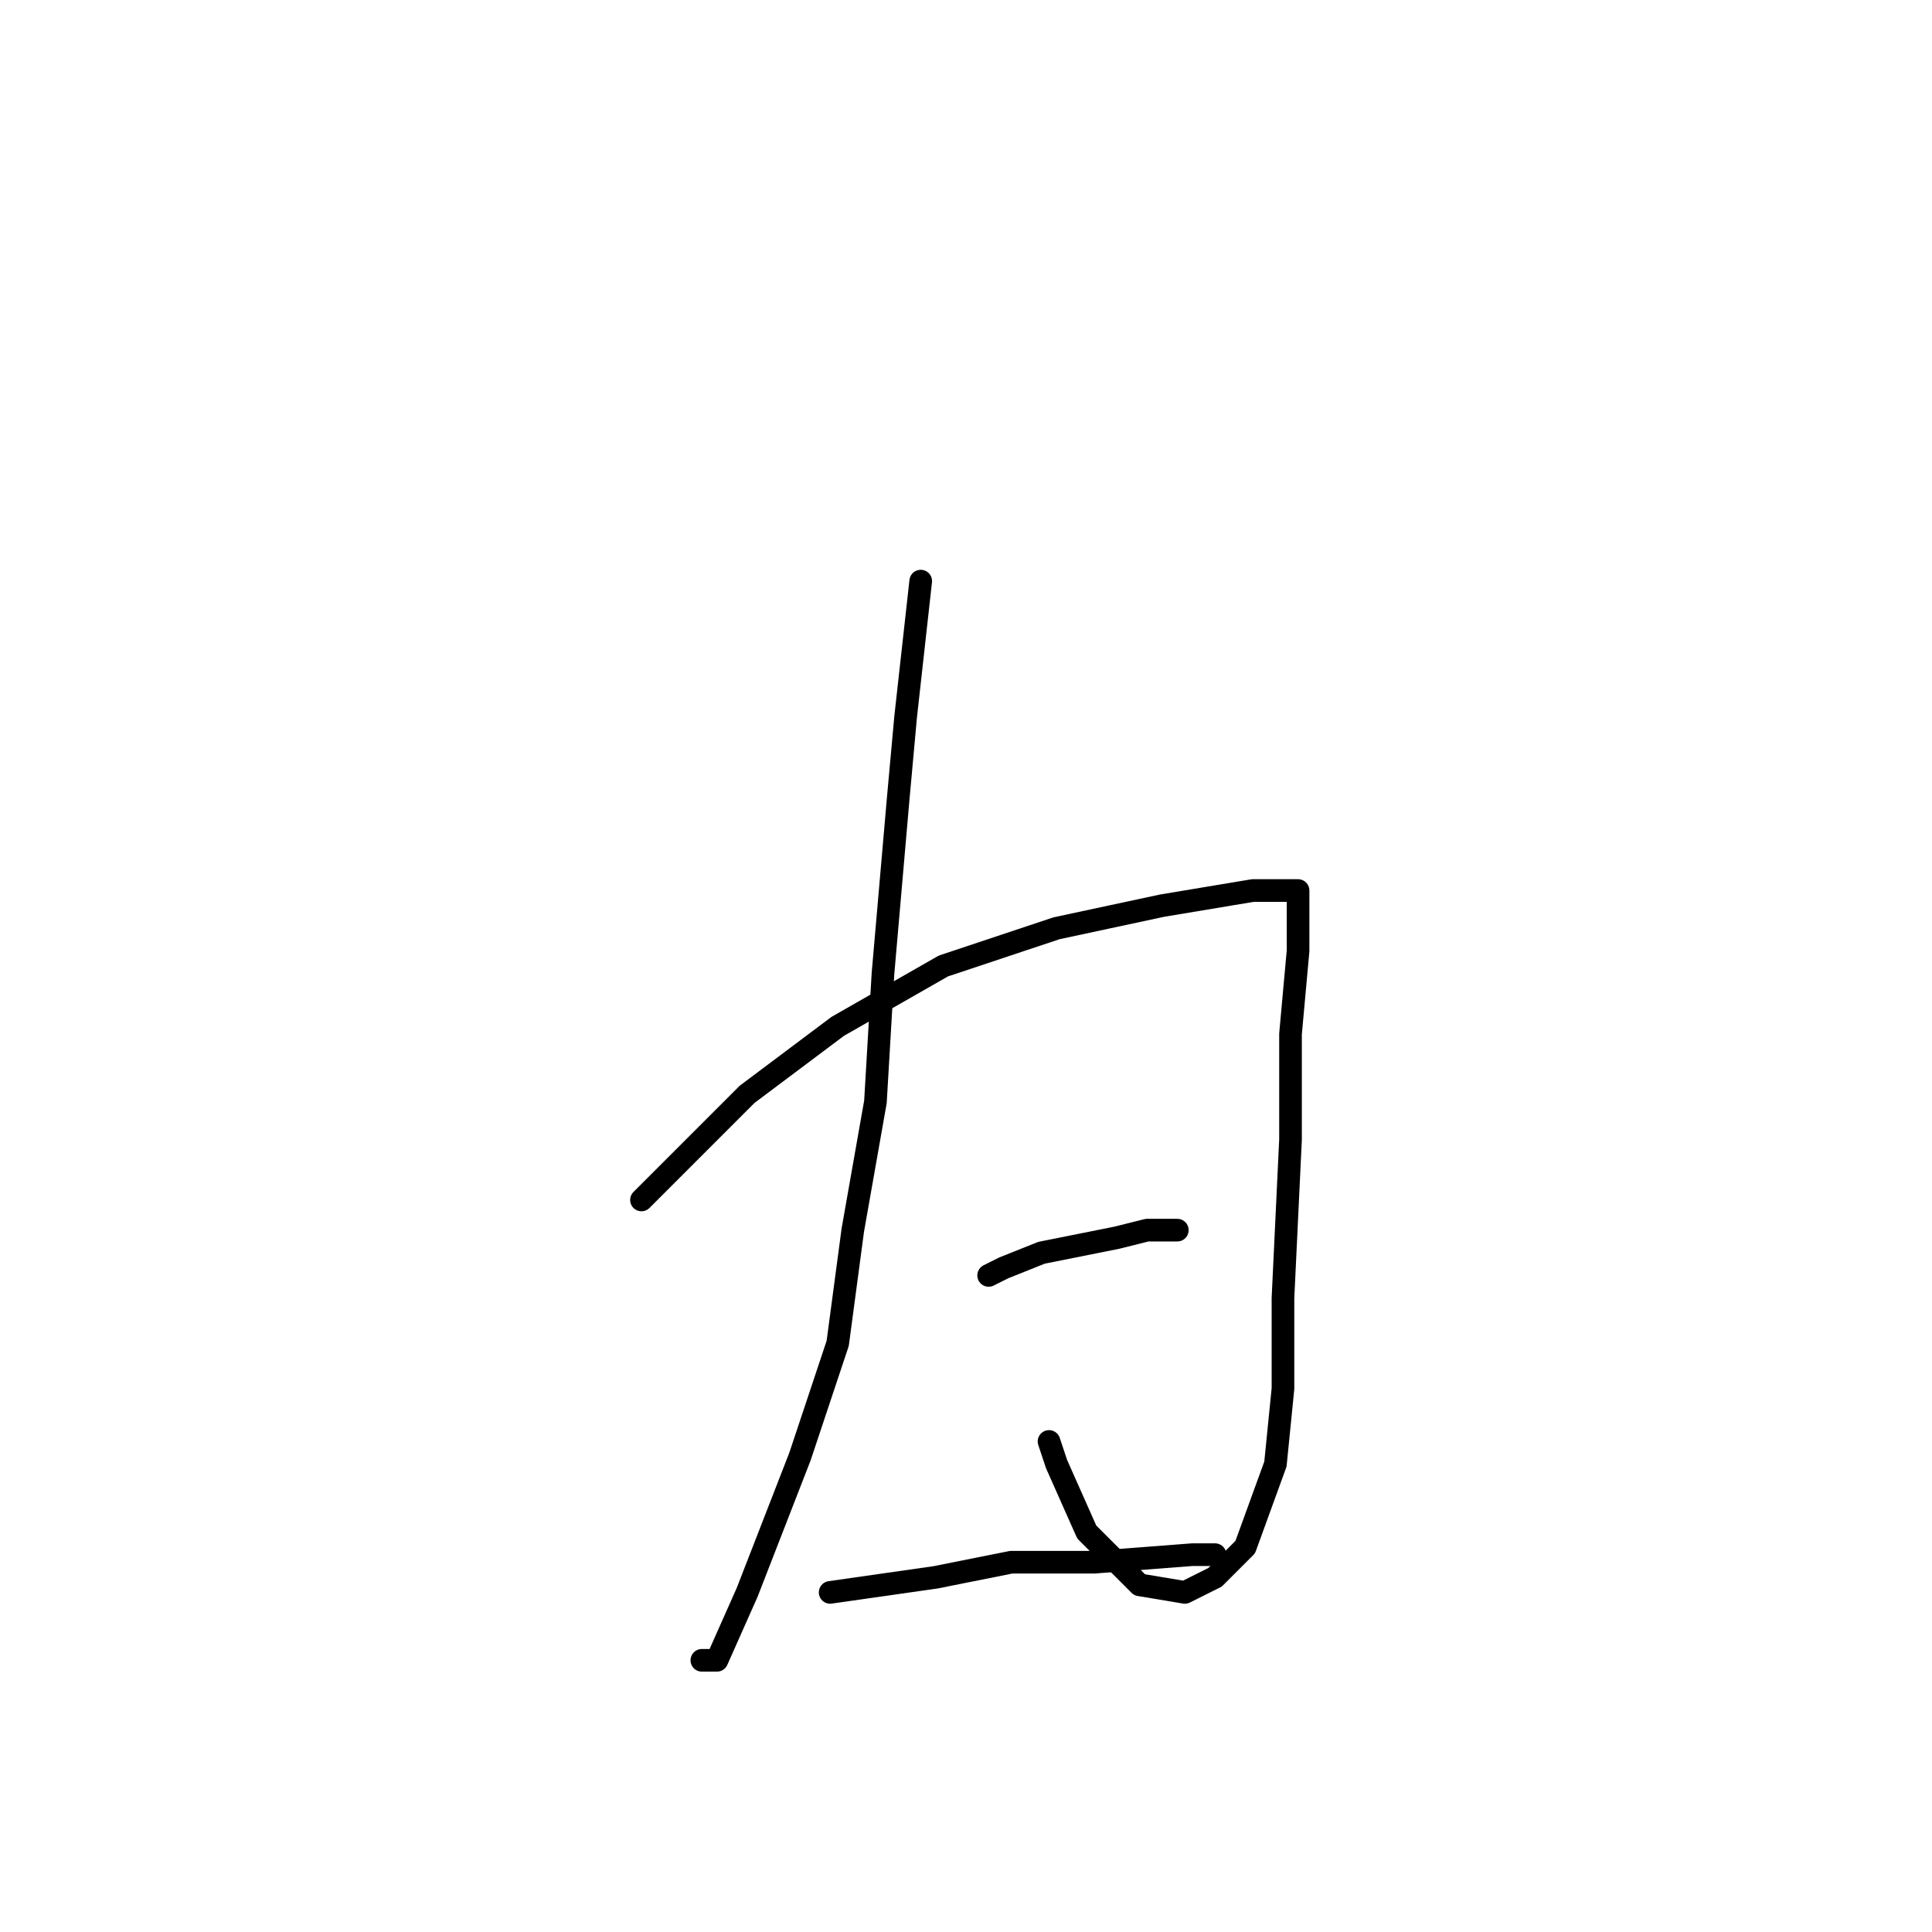 <?xml version="1.0" standalone="no"?>
    <svg width="256" height="256" xmlns="http://www.w3.org/2000/svg" version="1.1">
    <polyline stroke="black" stroke-width="3" stroke-linecap="round" fill="transparent" stroke-linejoin="round" points="85 159 92 152 99 145 111 136 125 128 140 123 154 120 166 118 170 118 171 118 172 118 172 118 172 120 172 126 171 137 171 151 170 172 170 184 169 194 165 205 161 209 157 211 151 210 144 203 140 194 139 191 139 191 " />
        <polyline stroke="black" stroke-width="3" stroke-linecap="round" fill="transparent" stroke-linejoin="round" points="122 77 121 86 120 95 119 106 117 129 116 146 113 163 111 178 106 193 99 211 95 220 93 220 93 220 " />
        <polyline stroke="black" stroke-width="3" stroke-linecap="round" fill="transparent" stroke-linejoin="round" points="131 169 131 169 131 169 133 168 138 166 143 165 148 164 152 163 155 163 156 163 156 163 " />
        <polyline stroke="black" stroke-width="3" stroke-linecap="round" fill="transparent" stroke-linejoin="round" points="110 211 117 210 124 209 134 207 145 207 158 206 161 206 161 206 " />
        </svg>